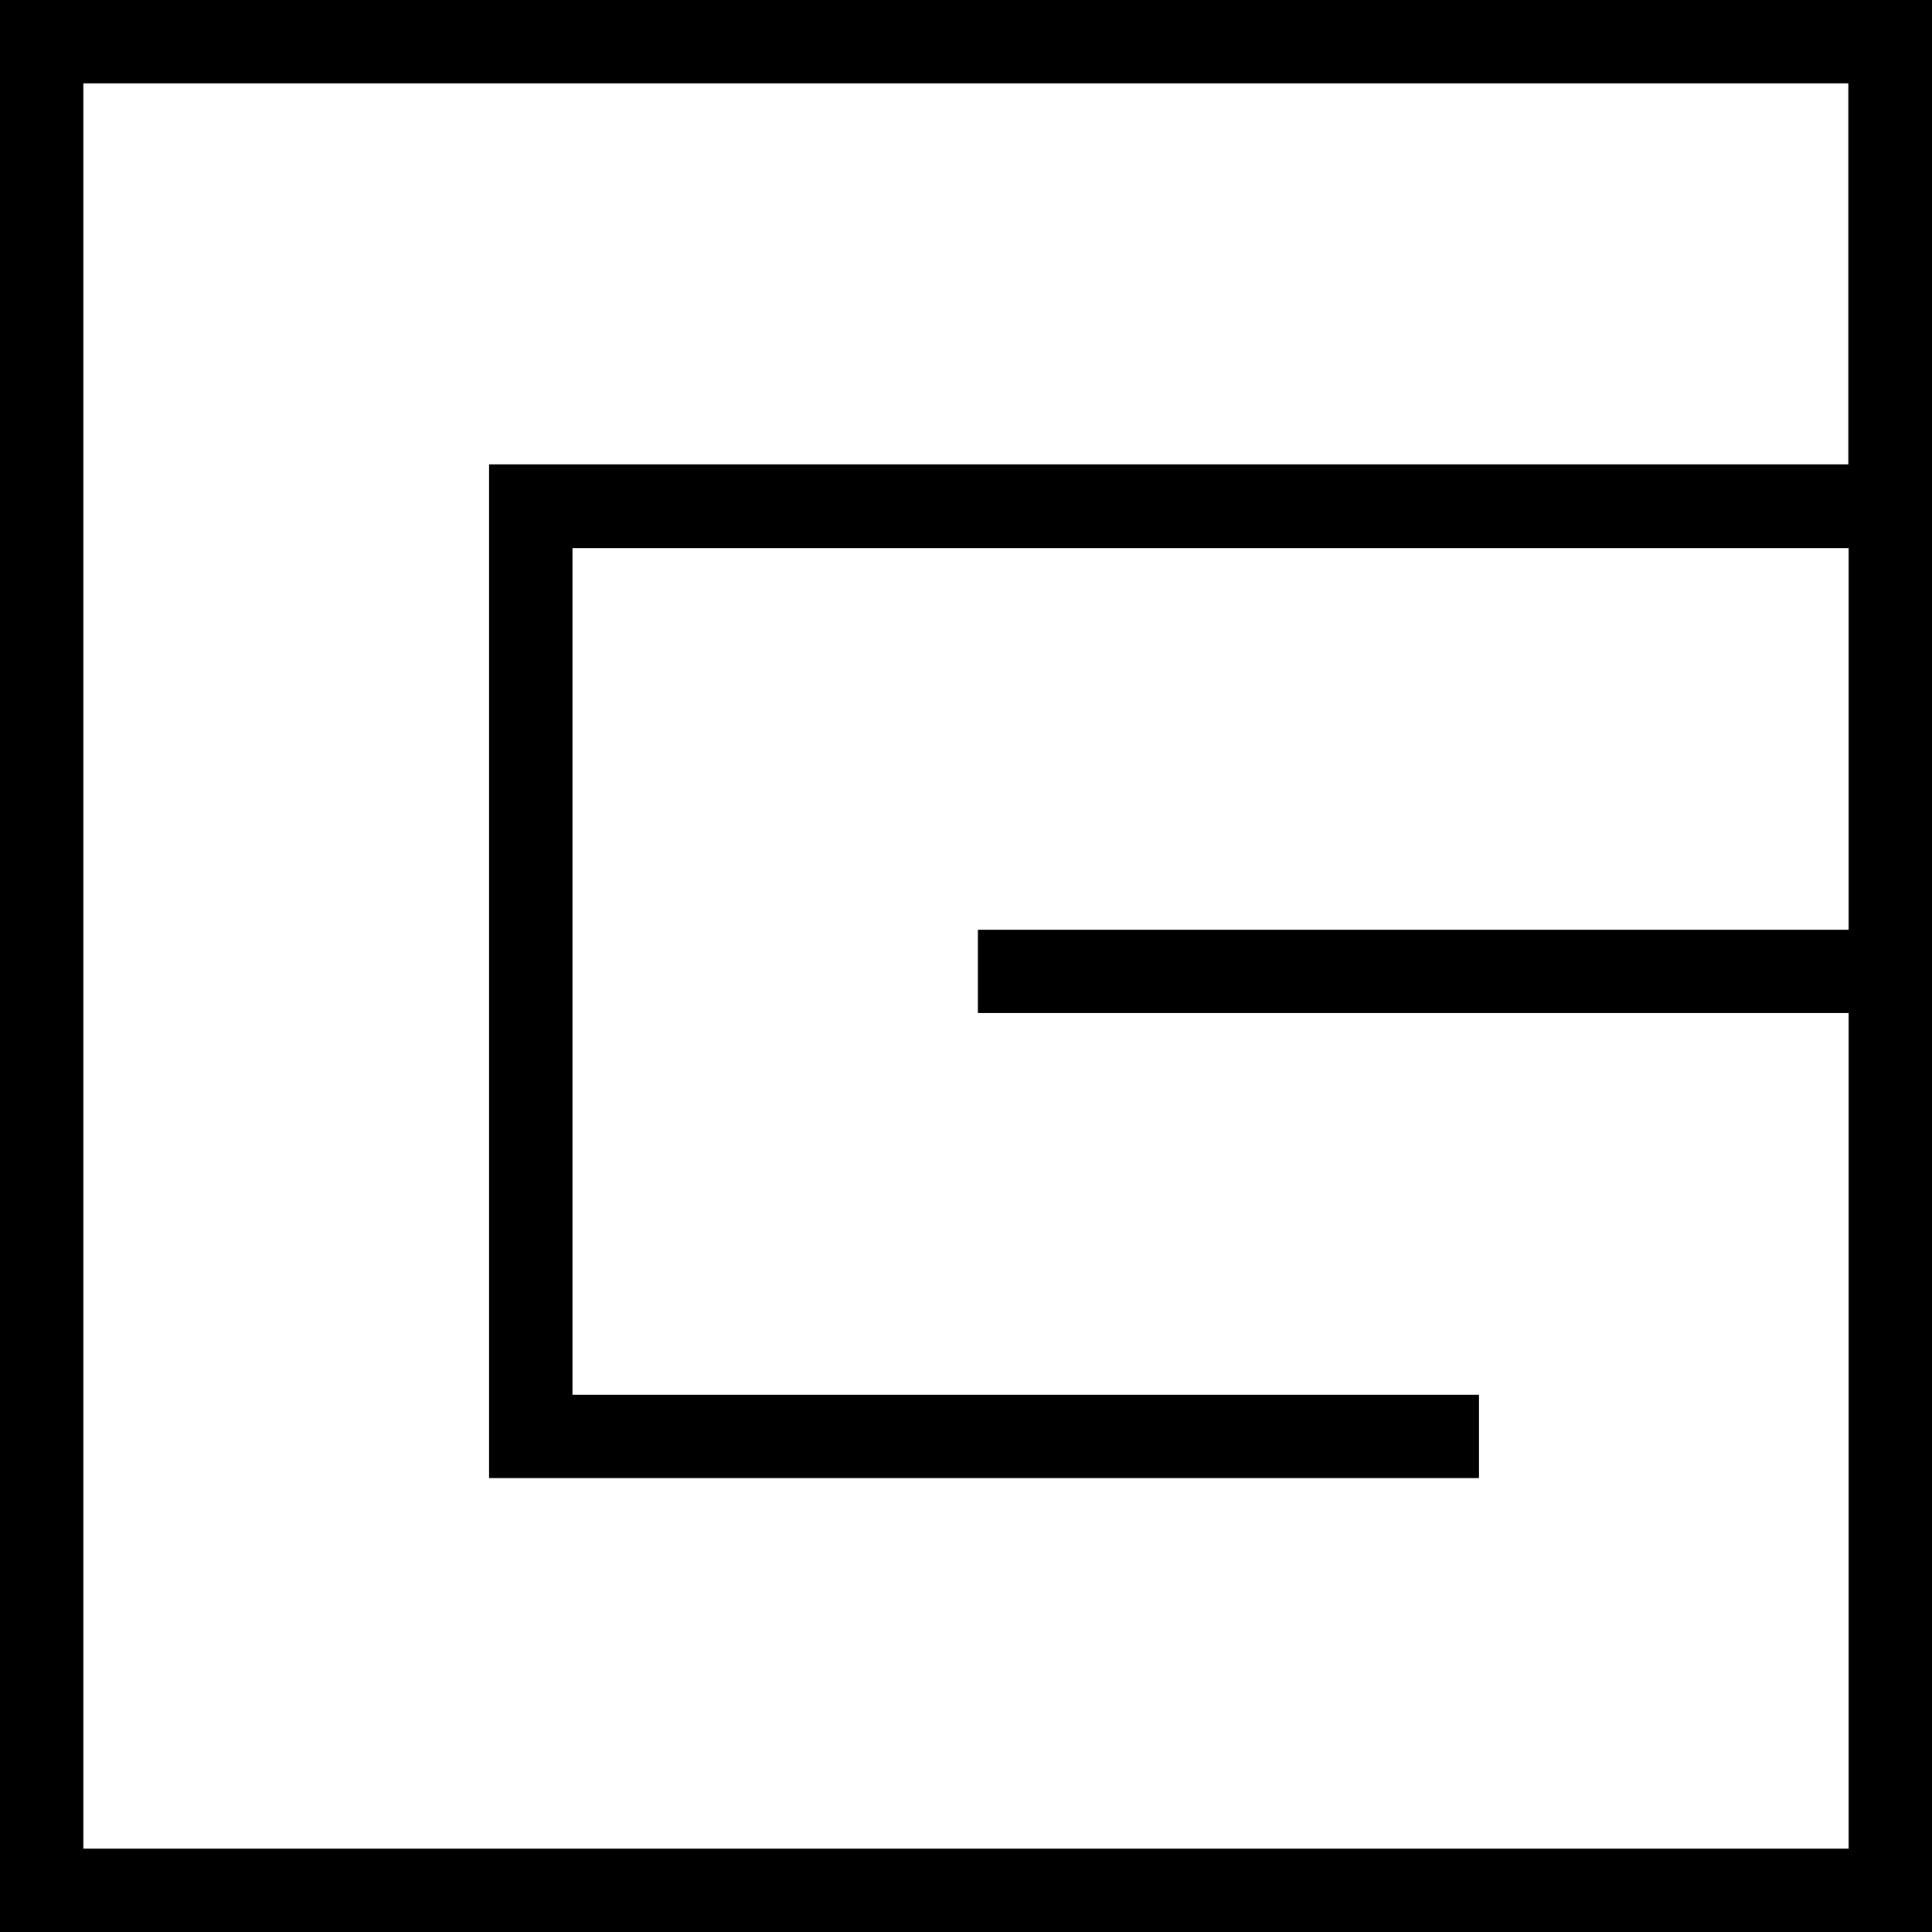<svg xmlns="http://www.w3.org/2000/svg" width="625.7" viewBox="0 0 625.7 625.7" height="625.7" xml:space="preserve" style="enable-background:new 0 0 625.7 625.7"><path d="M0 0v625.7h625.7V0H0zm598.7 150.4H158.4v328.3H479v-27H185.4V177.5h413.3v123.6h-282v27h282v270.6H27V27h571.6v123.4z"></path></svg>